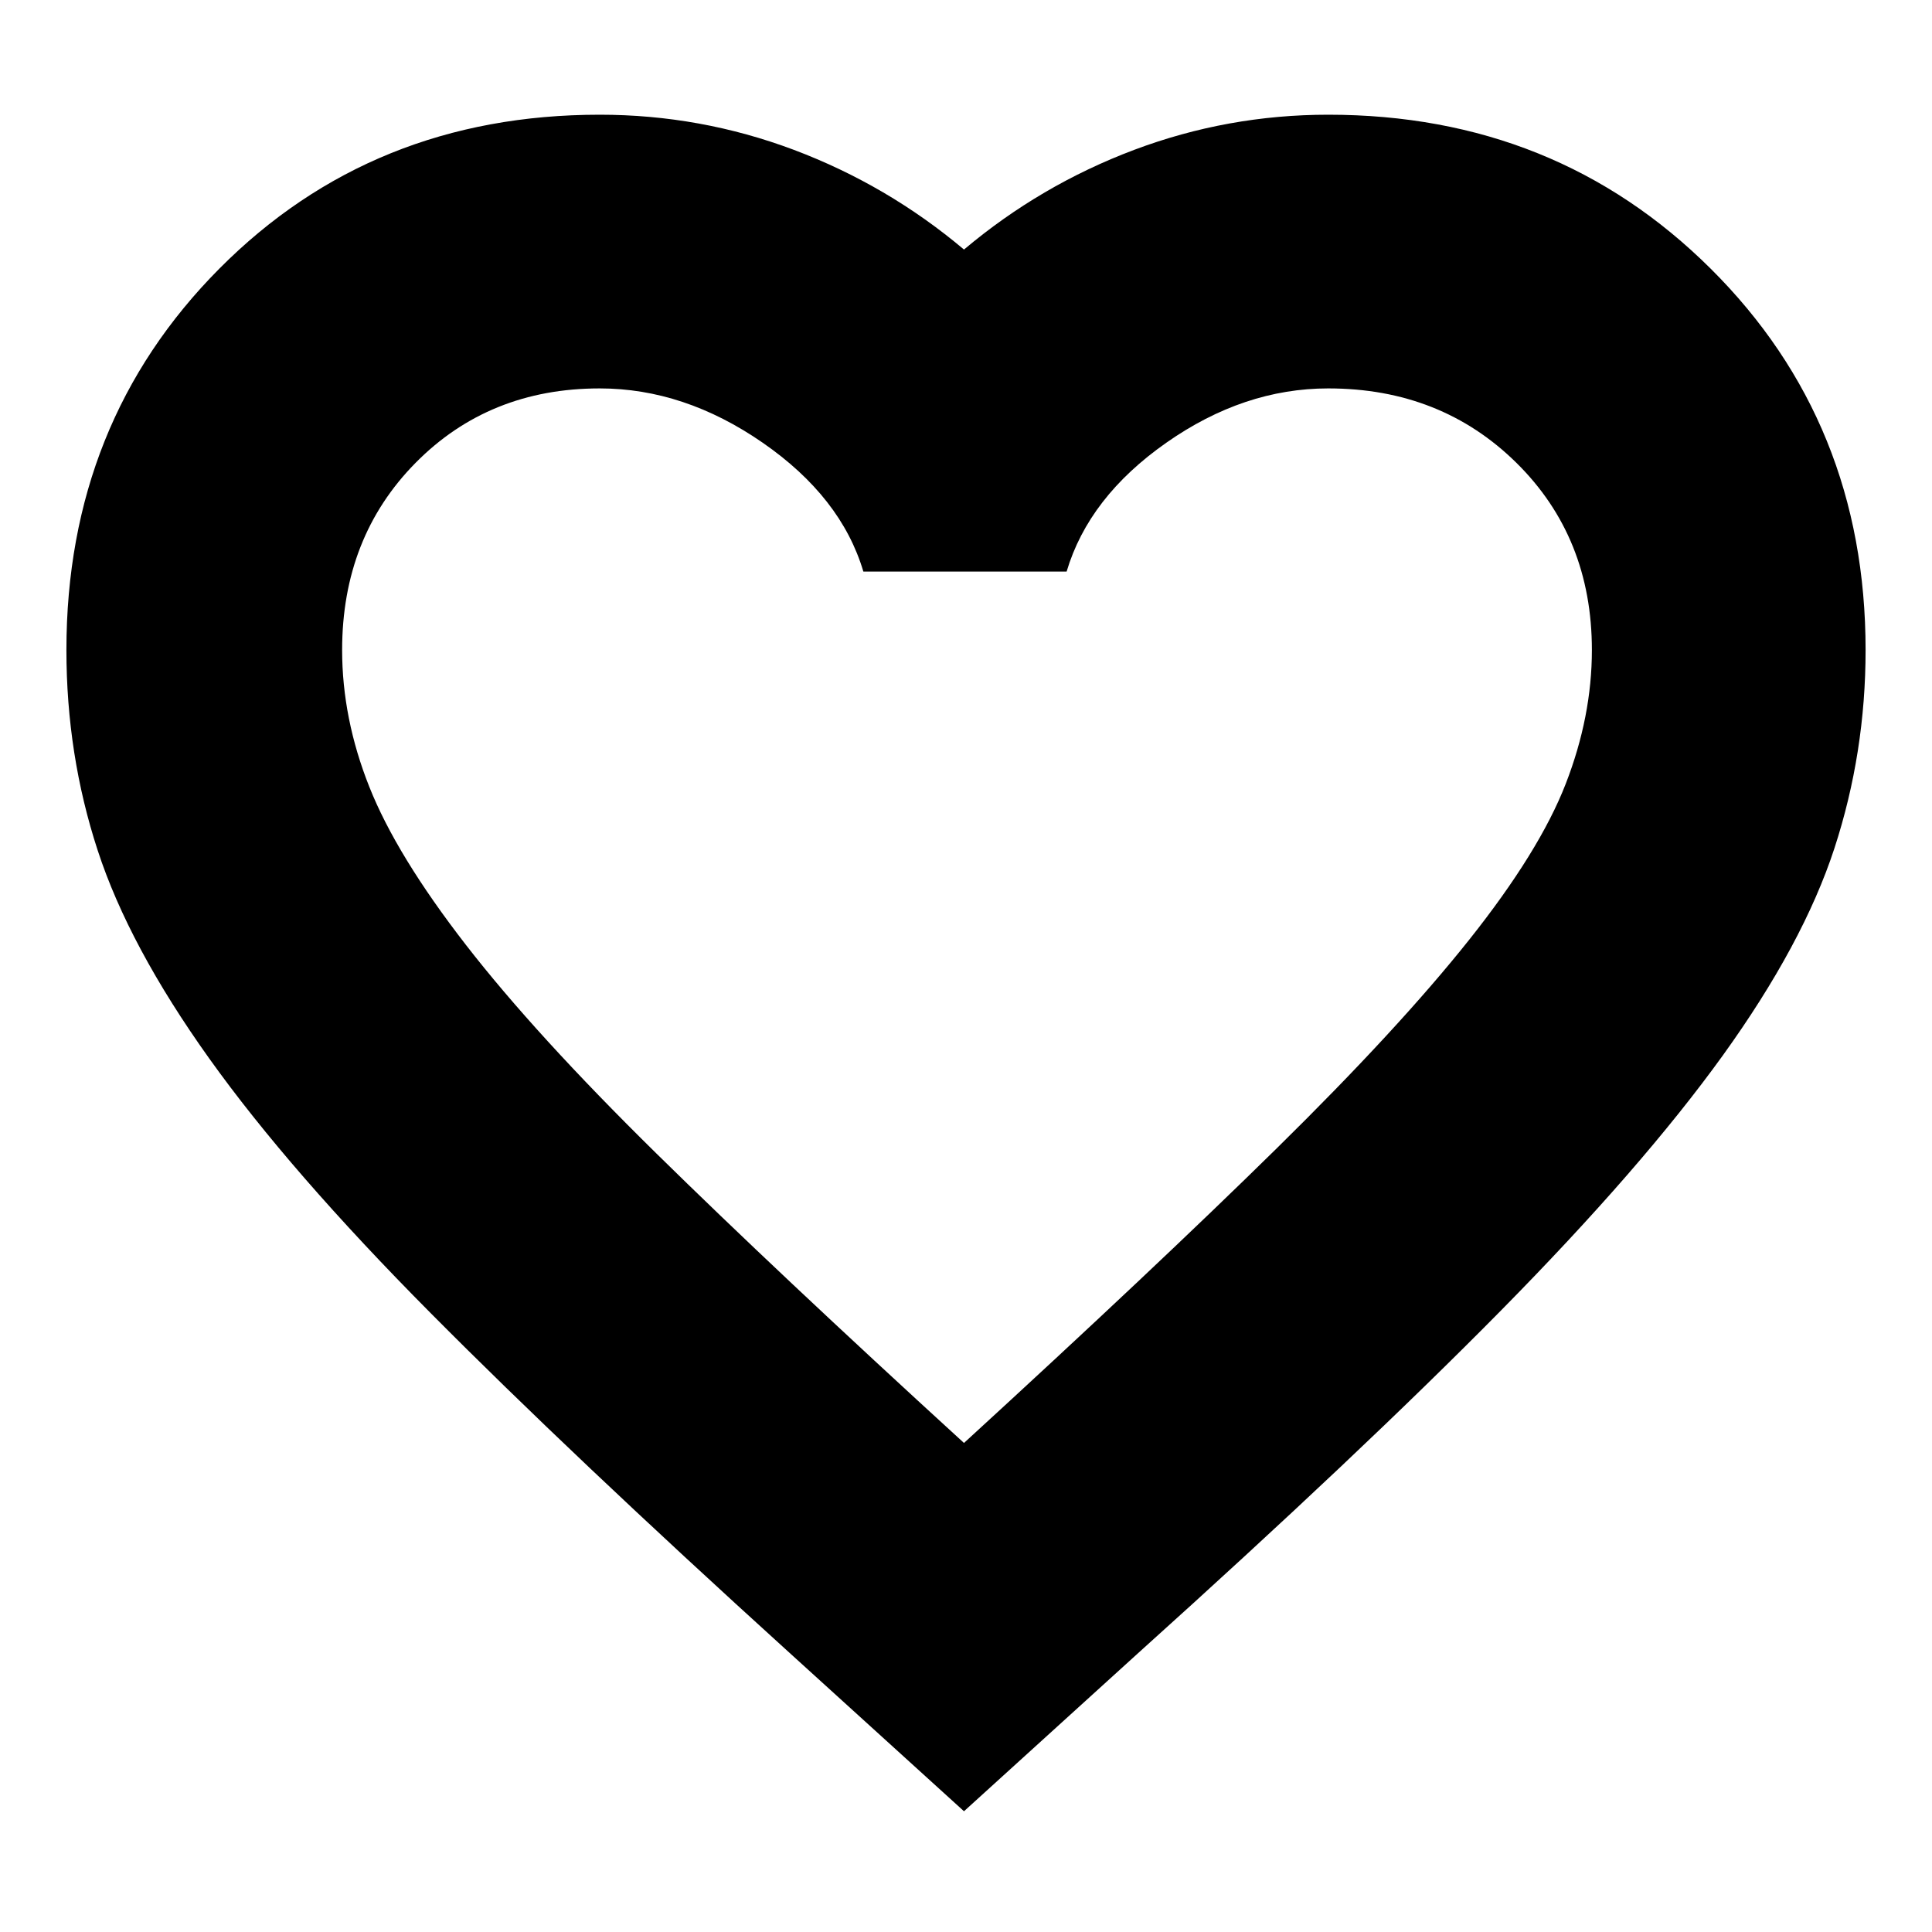 <svg xmlns="http://www.w3.org/2000/svg" height="24" width="24"><path d="M11.975 22.5 9.8 20.525q-2.7-2.45-4.45-4.213Q3.6 14.55 2.6 13.15t-1.387-2.588Q.825 9.375.825 8.075q0-2.825 1.9-4.738 1.9-1.912 4.725-1.912 1.25 0 2.413.437 1.162.438 2.112 1.238.95-.8 2.113-1.238 1.162-.437 2.412-.437 2.825 0 4.75 1.912 1.925 1.913 1.925 4.738 0 1.275-.387 2.462-.388 1.188-1.388 2.576-1 1.387-2.75 3.162t-4.5 4.25Zm0-4.575q2.375-2.175 3.888-3.663 1.512-1.487 2.387-2.587t1.2-1.938q.325-.837.325-1.662 0-1.4-.937-2.325-.938-.925-2.338-.925-1.05 0-2.012.675-.963.675-1.238 1.6h-2.525q-.275-.925-1.25-1.6T7.45 4.825q-1.375 0-2.288.925-.912.925-.912 2.325 0 .85.338 1.7.337.85 1.2 1.963.862 1.112 2.362 2.587t3.825 3.6Zm.05-6.55Z"/></svg>